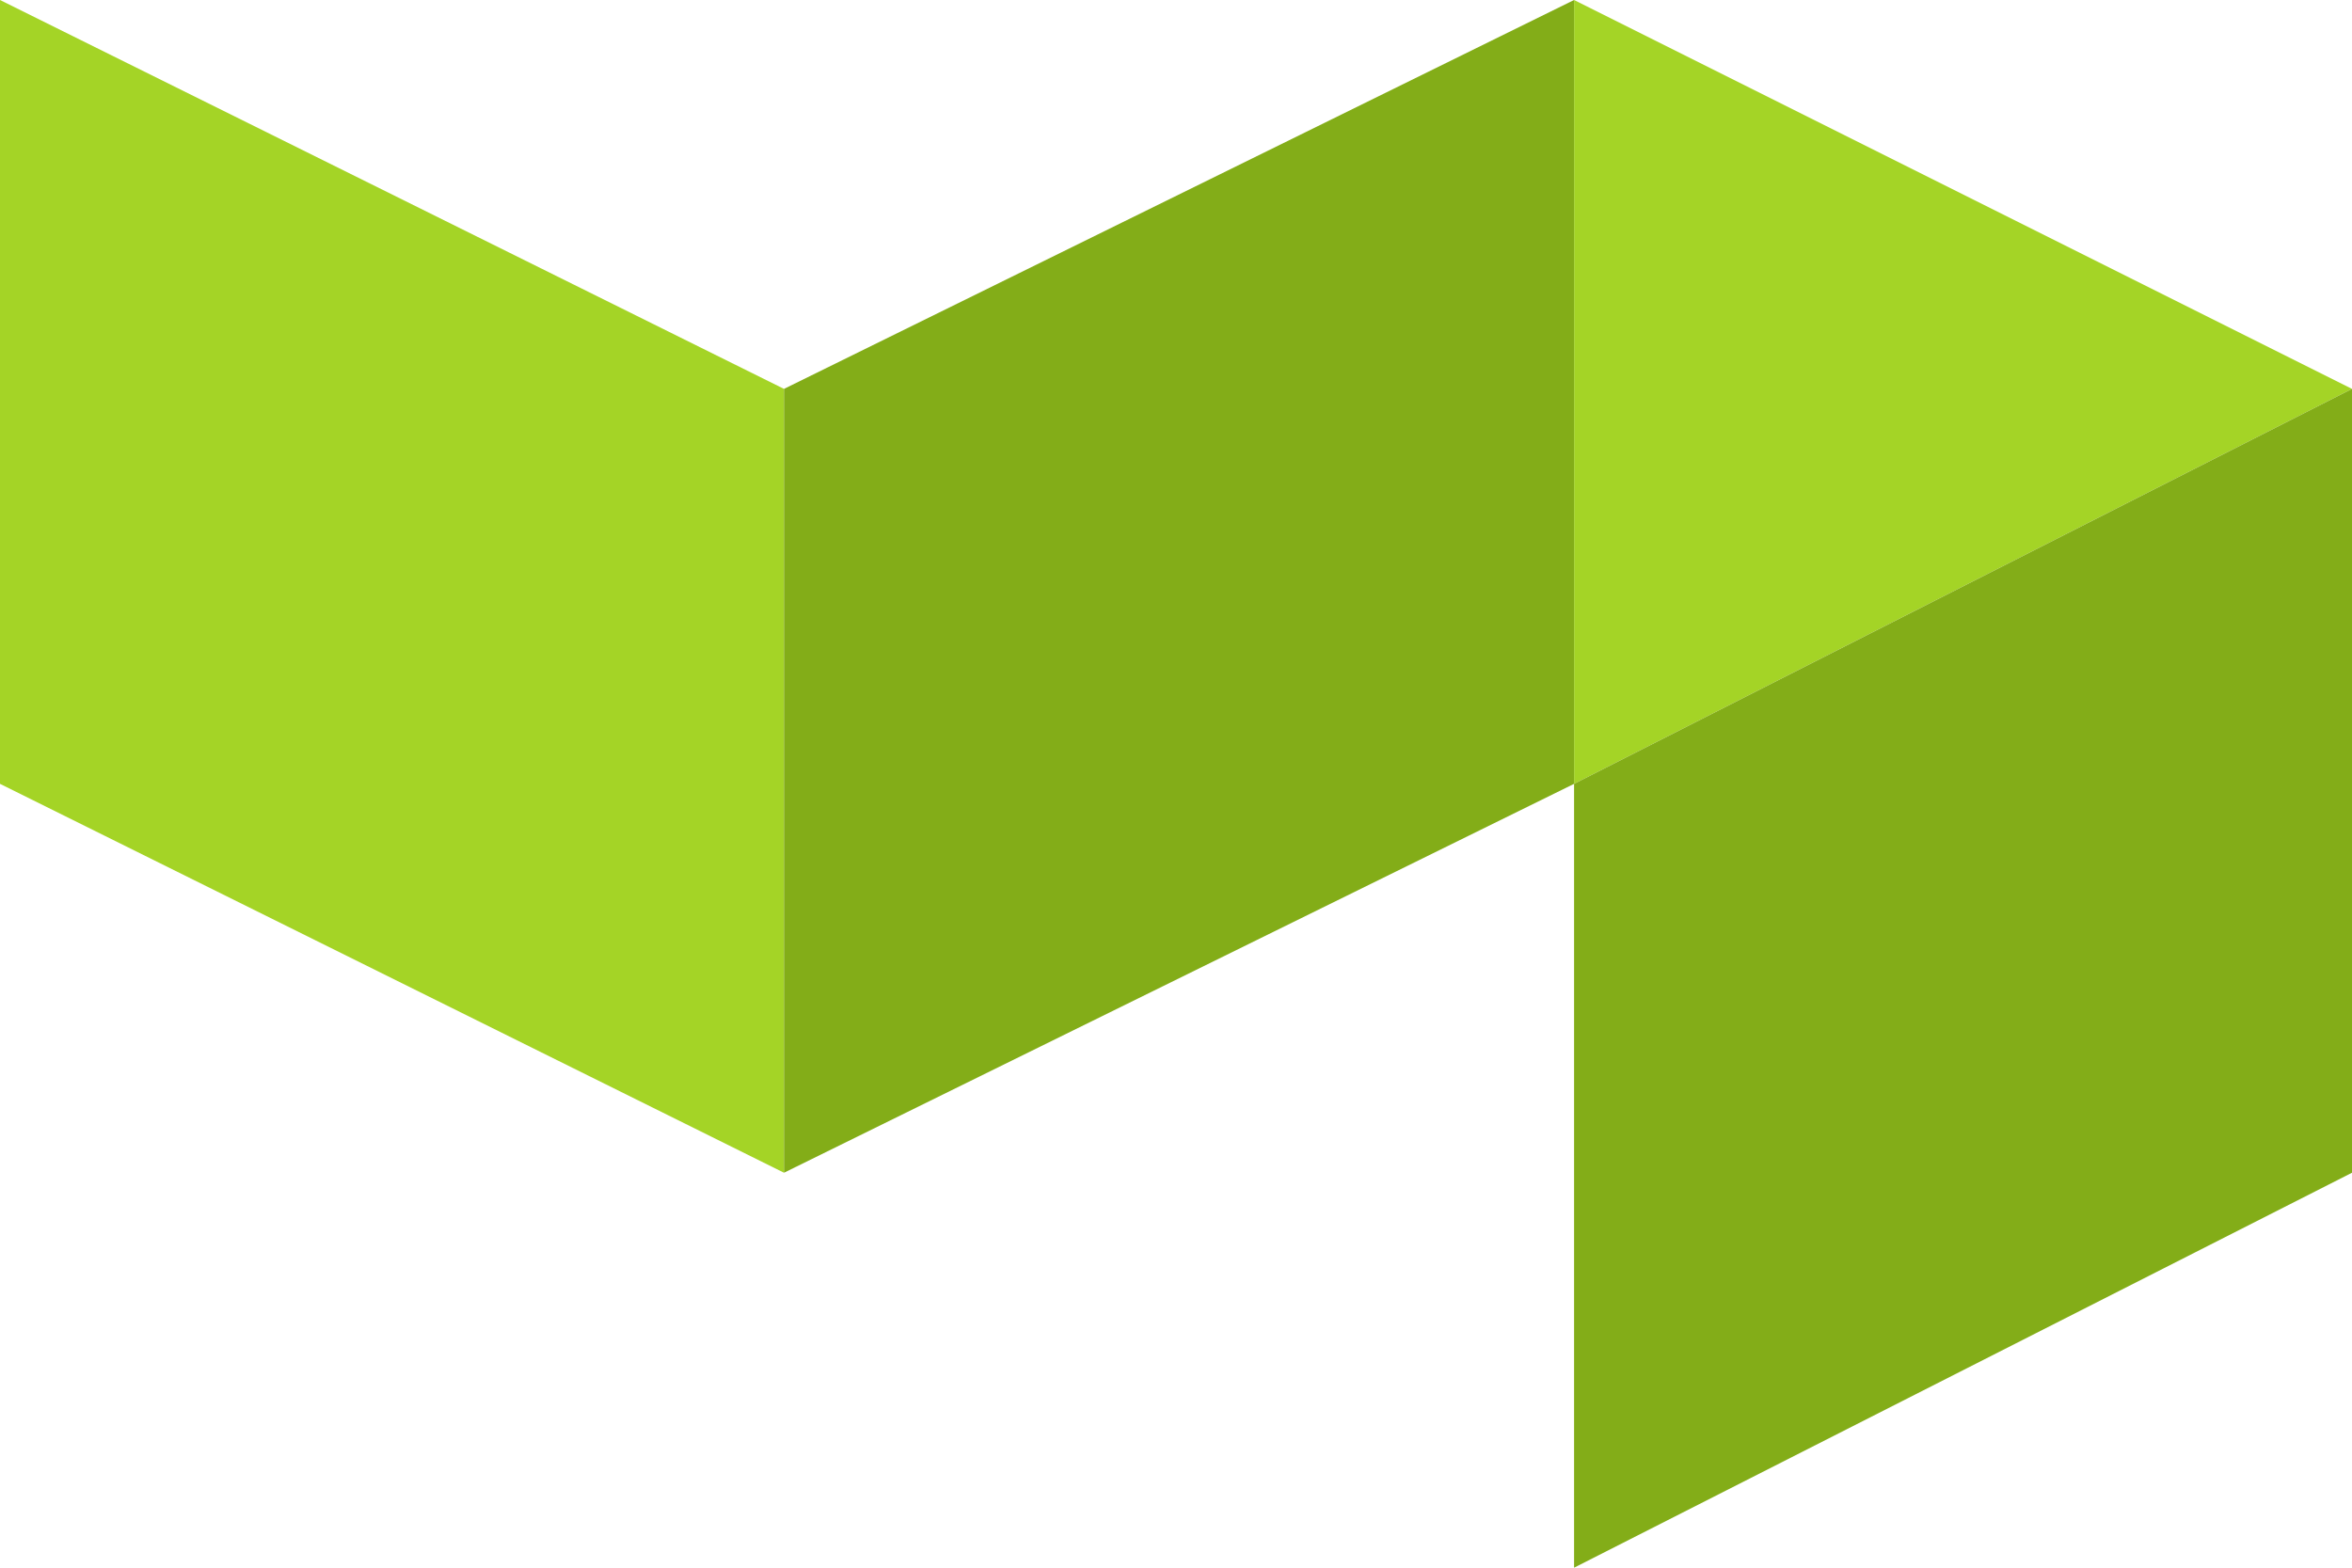 <?xml version="1.0" encoding="utf-8"?>
<!-- Generator: Adobe Illustrator 19.1.0, SVG Export Plug-In . SVG Version: 6.00 Build 0)  -->
<svg version="1.1" id="Layer_1" xmlns="http://www.w3.org/2000/svg" xmlns:xlink="http://www.w3.org/1999/xlink" x="0px" y="0px"
	 viewBox="0 0 270.9 180.6" enable-background="new 0 0 270.9 180.6" xml:space="preserve">
<g>
	<g>
		<polygon fill="#A4D426" points="0,0 90.3,44.8 90.3,135.1 0,90.3 		"/>
		<polygon fill="#A4D426" points="181.3,0 270.9,44.8 181.3,90.3 		"/>
	</g>
	<g>
		<polygon fill="#83AD18" points="181.3,0 90.3,44.8 90.3,135.1 181.3,90.3 		"/>
		<polygon fill="#83AD18" points="270.9,44.8 181.3,90.3 181.3,180.6 270.9,135.1 		"/>
	</g>
</g>
</svg>
